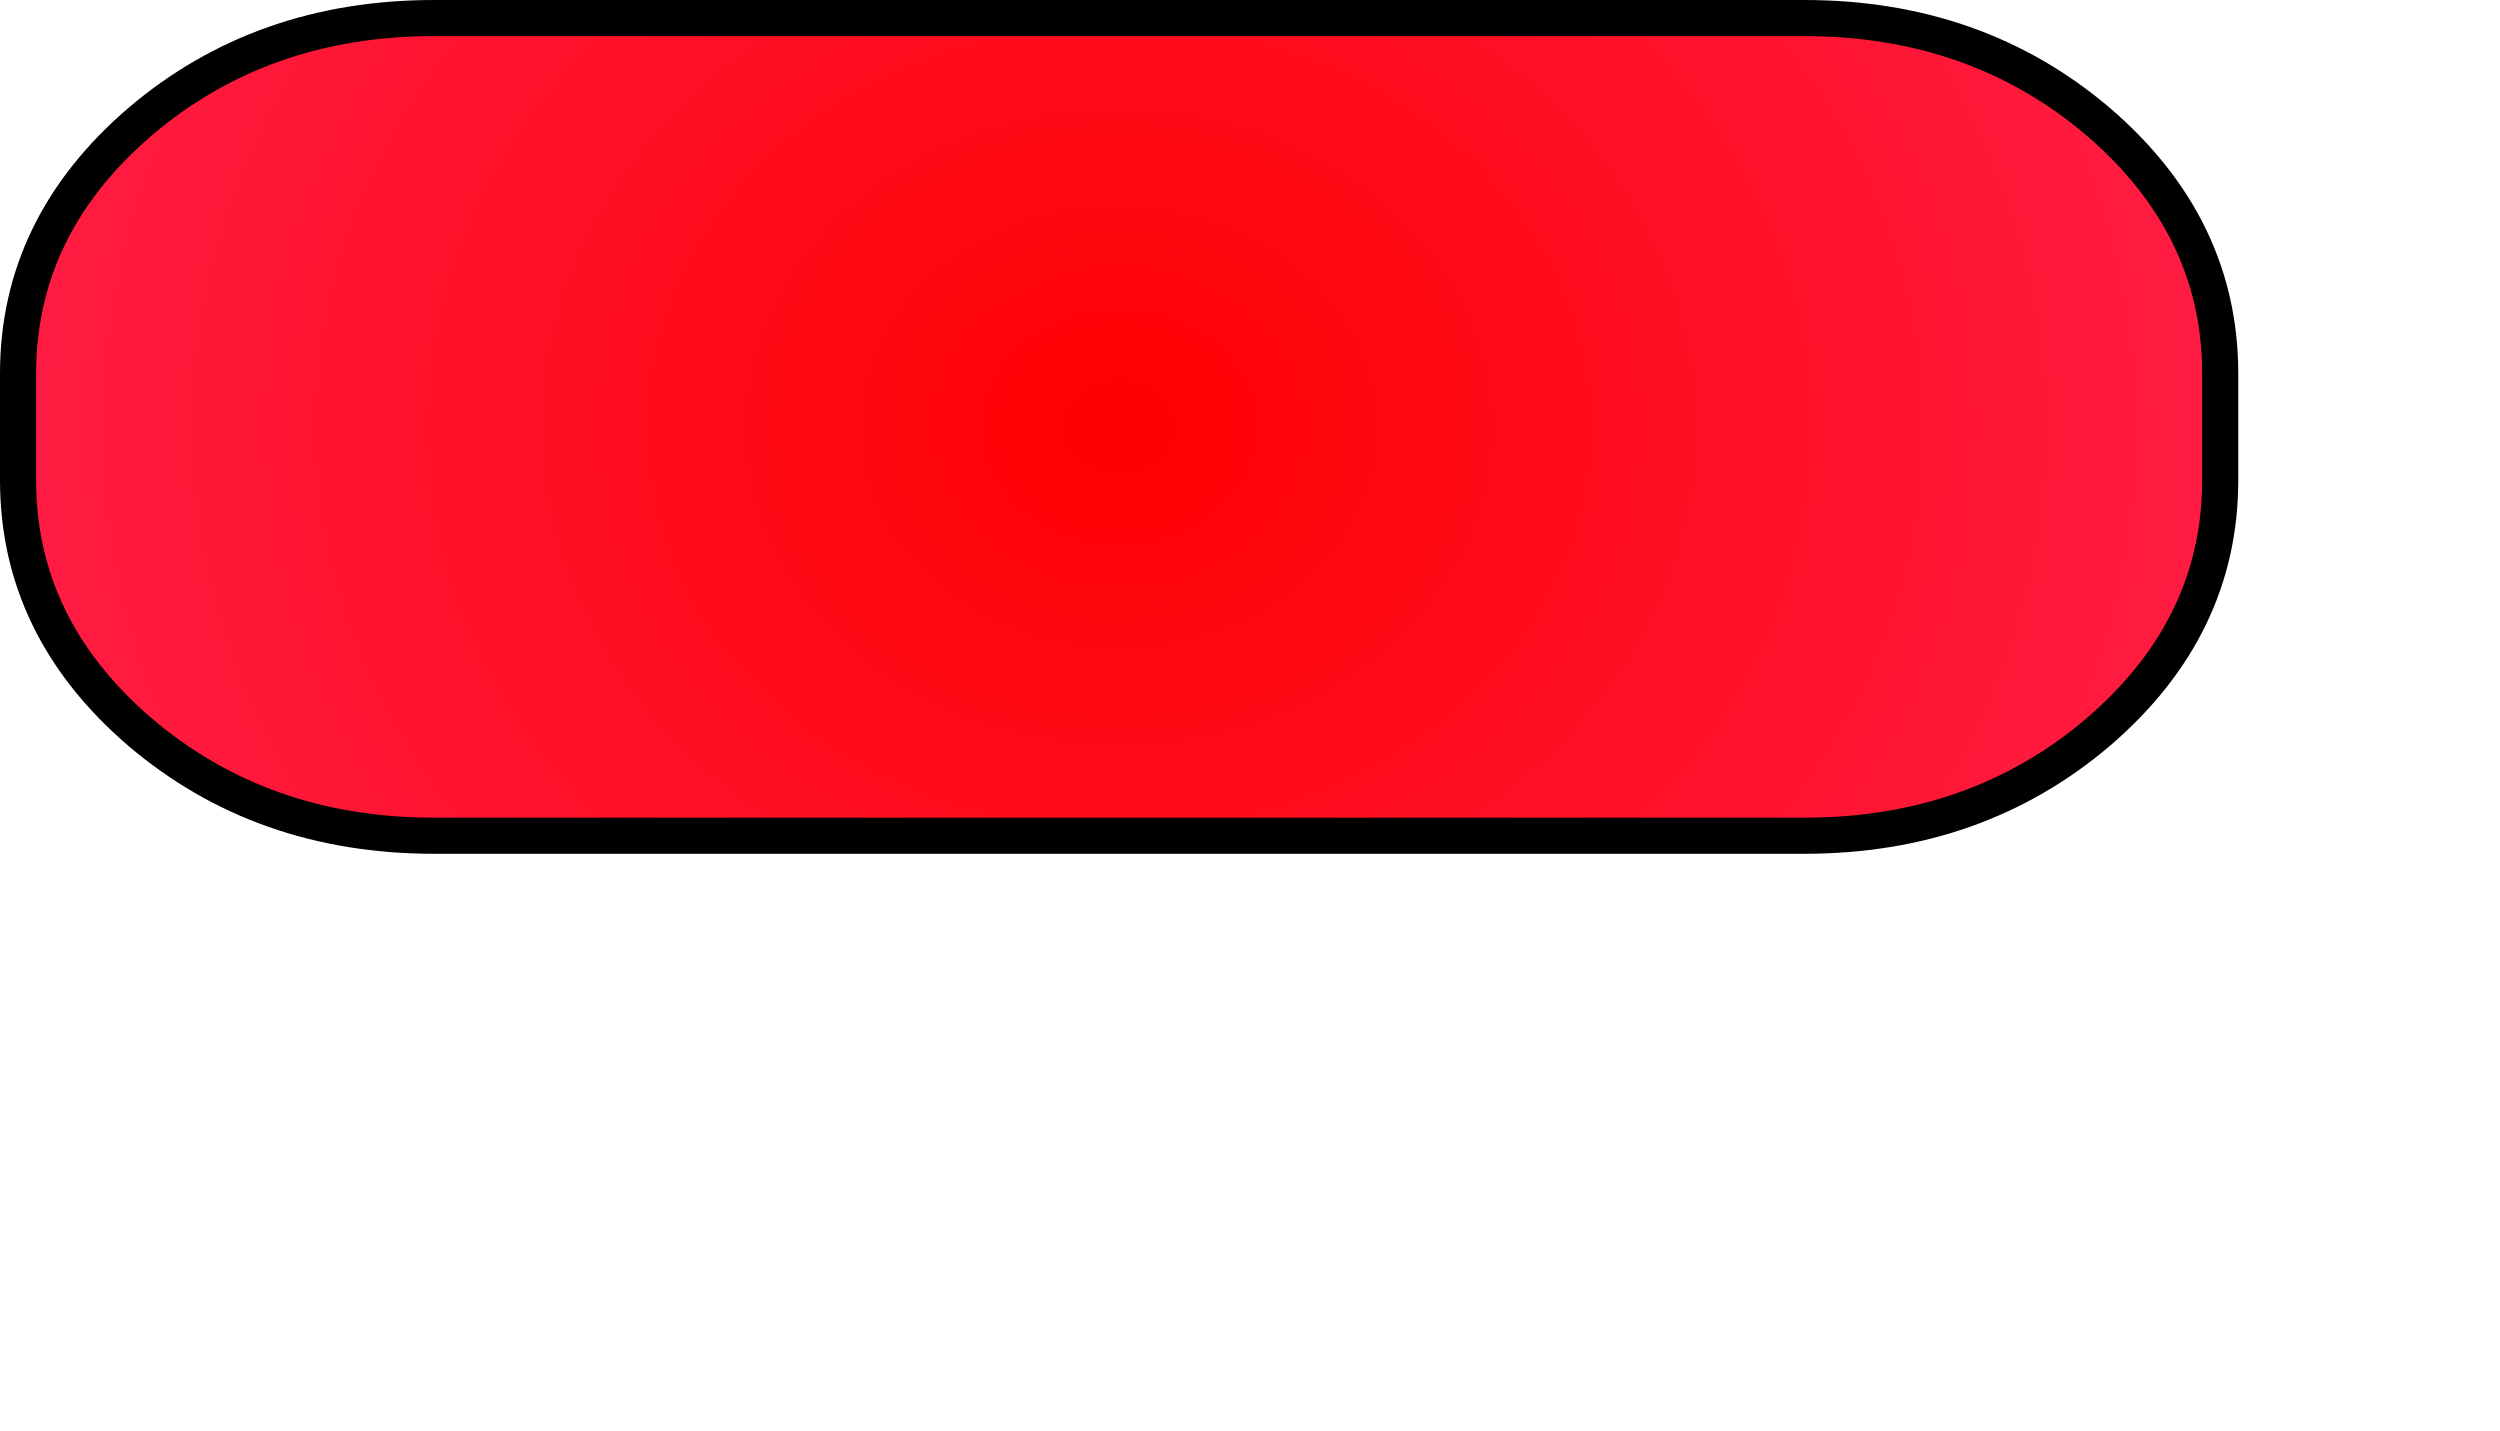 <?xml version="1.0" encoding="UTF-8" standalone="no"?>
<svg xmlns:xlink="http://www.w3.org/1999/xlink" height="79.25px" width="138.5px" xmlns="http://www.w3.org/2000/svg">
  <g transform="matrix(1.0, 0.0, 0.0, 1.0, 1.0, 1.0)">
    <use height="47.3" transform="matrix(1.0, 0.0, 0.0, 1.0, -1.0, -1.0)" width="124.0" xlink:href="#shape0"/>
    <use height="68.1" transform="matrix(1.0, 0.0, 0.0, 1.0, 7.0, 10.15)" width="130.5" xlink:href="#text0"/>
  </g>
  <defs>
    <g id="shape0" transform="matrix(1.0, 0.0, 0.0, 1.0, 1.0, 1.0)">
      <path d="M115.25 39.55 Q108.5 45.3 98.95 45.3 L23.05 45.3 Q13.5 45.3 6.75 39.55 0.0 33.75 0.0 25.6 L0.0 19.7 Q0.0 11.55 6.75 5.75 13.5 0.0 23.05 0.0 L98.95 0.0 Q108.5 0.0 115.25 5.75 122.0 11.55 122.0 19.7 L122.0 25.6 Q122.0 33.75 115.25 39.55" fill="url(#gradient0)" fill-rule="evenodd" stroke="none"/>
      <path d="M115.25 39.55 Q122.0 33.75 122.0 25.6 L122.0 19.7 Q122.0 11.55 115.25 5.75 108.5 0.0 98.95 0.0 L23.05 0.0 Q13.5 0.0 6.75 5.75 0.0 11.55 0.0 19.7 L0.0 25.6 Q0.0 33.75 6.75 39.55 13.5 45.3 23.05 45.3 L98.95 45.3 Q108.5 45.3 115.25 39.55 Z" fill="none" stroke="#000000" stroke-linecap="round" stroke-linejoin="round" stroke-width="2.0"/>
    </g>
    <radialGradient cx="0" cy="0" gradientTransform="matrix(0.075, 0.0, 0.0, 0.064, 61.0, 22.65)" gradientUnits="userSpaceOnUse" id="gradient0" r="819.2" spreadMethod="pad">
      <stop offset="0.0" stop-color="#ff0000"/>
      <stop offset="1.0" stop-color="#ff1c43"/>
    </radialGradient>
  </defs>
</svg>

